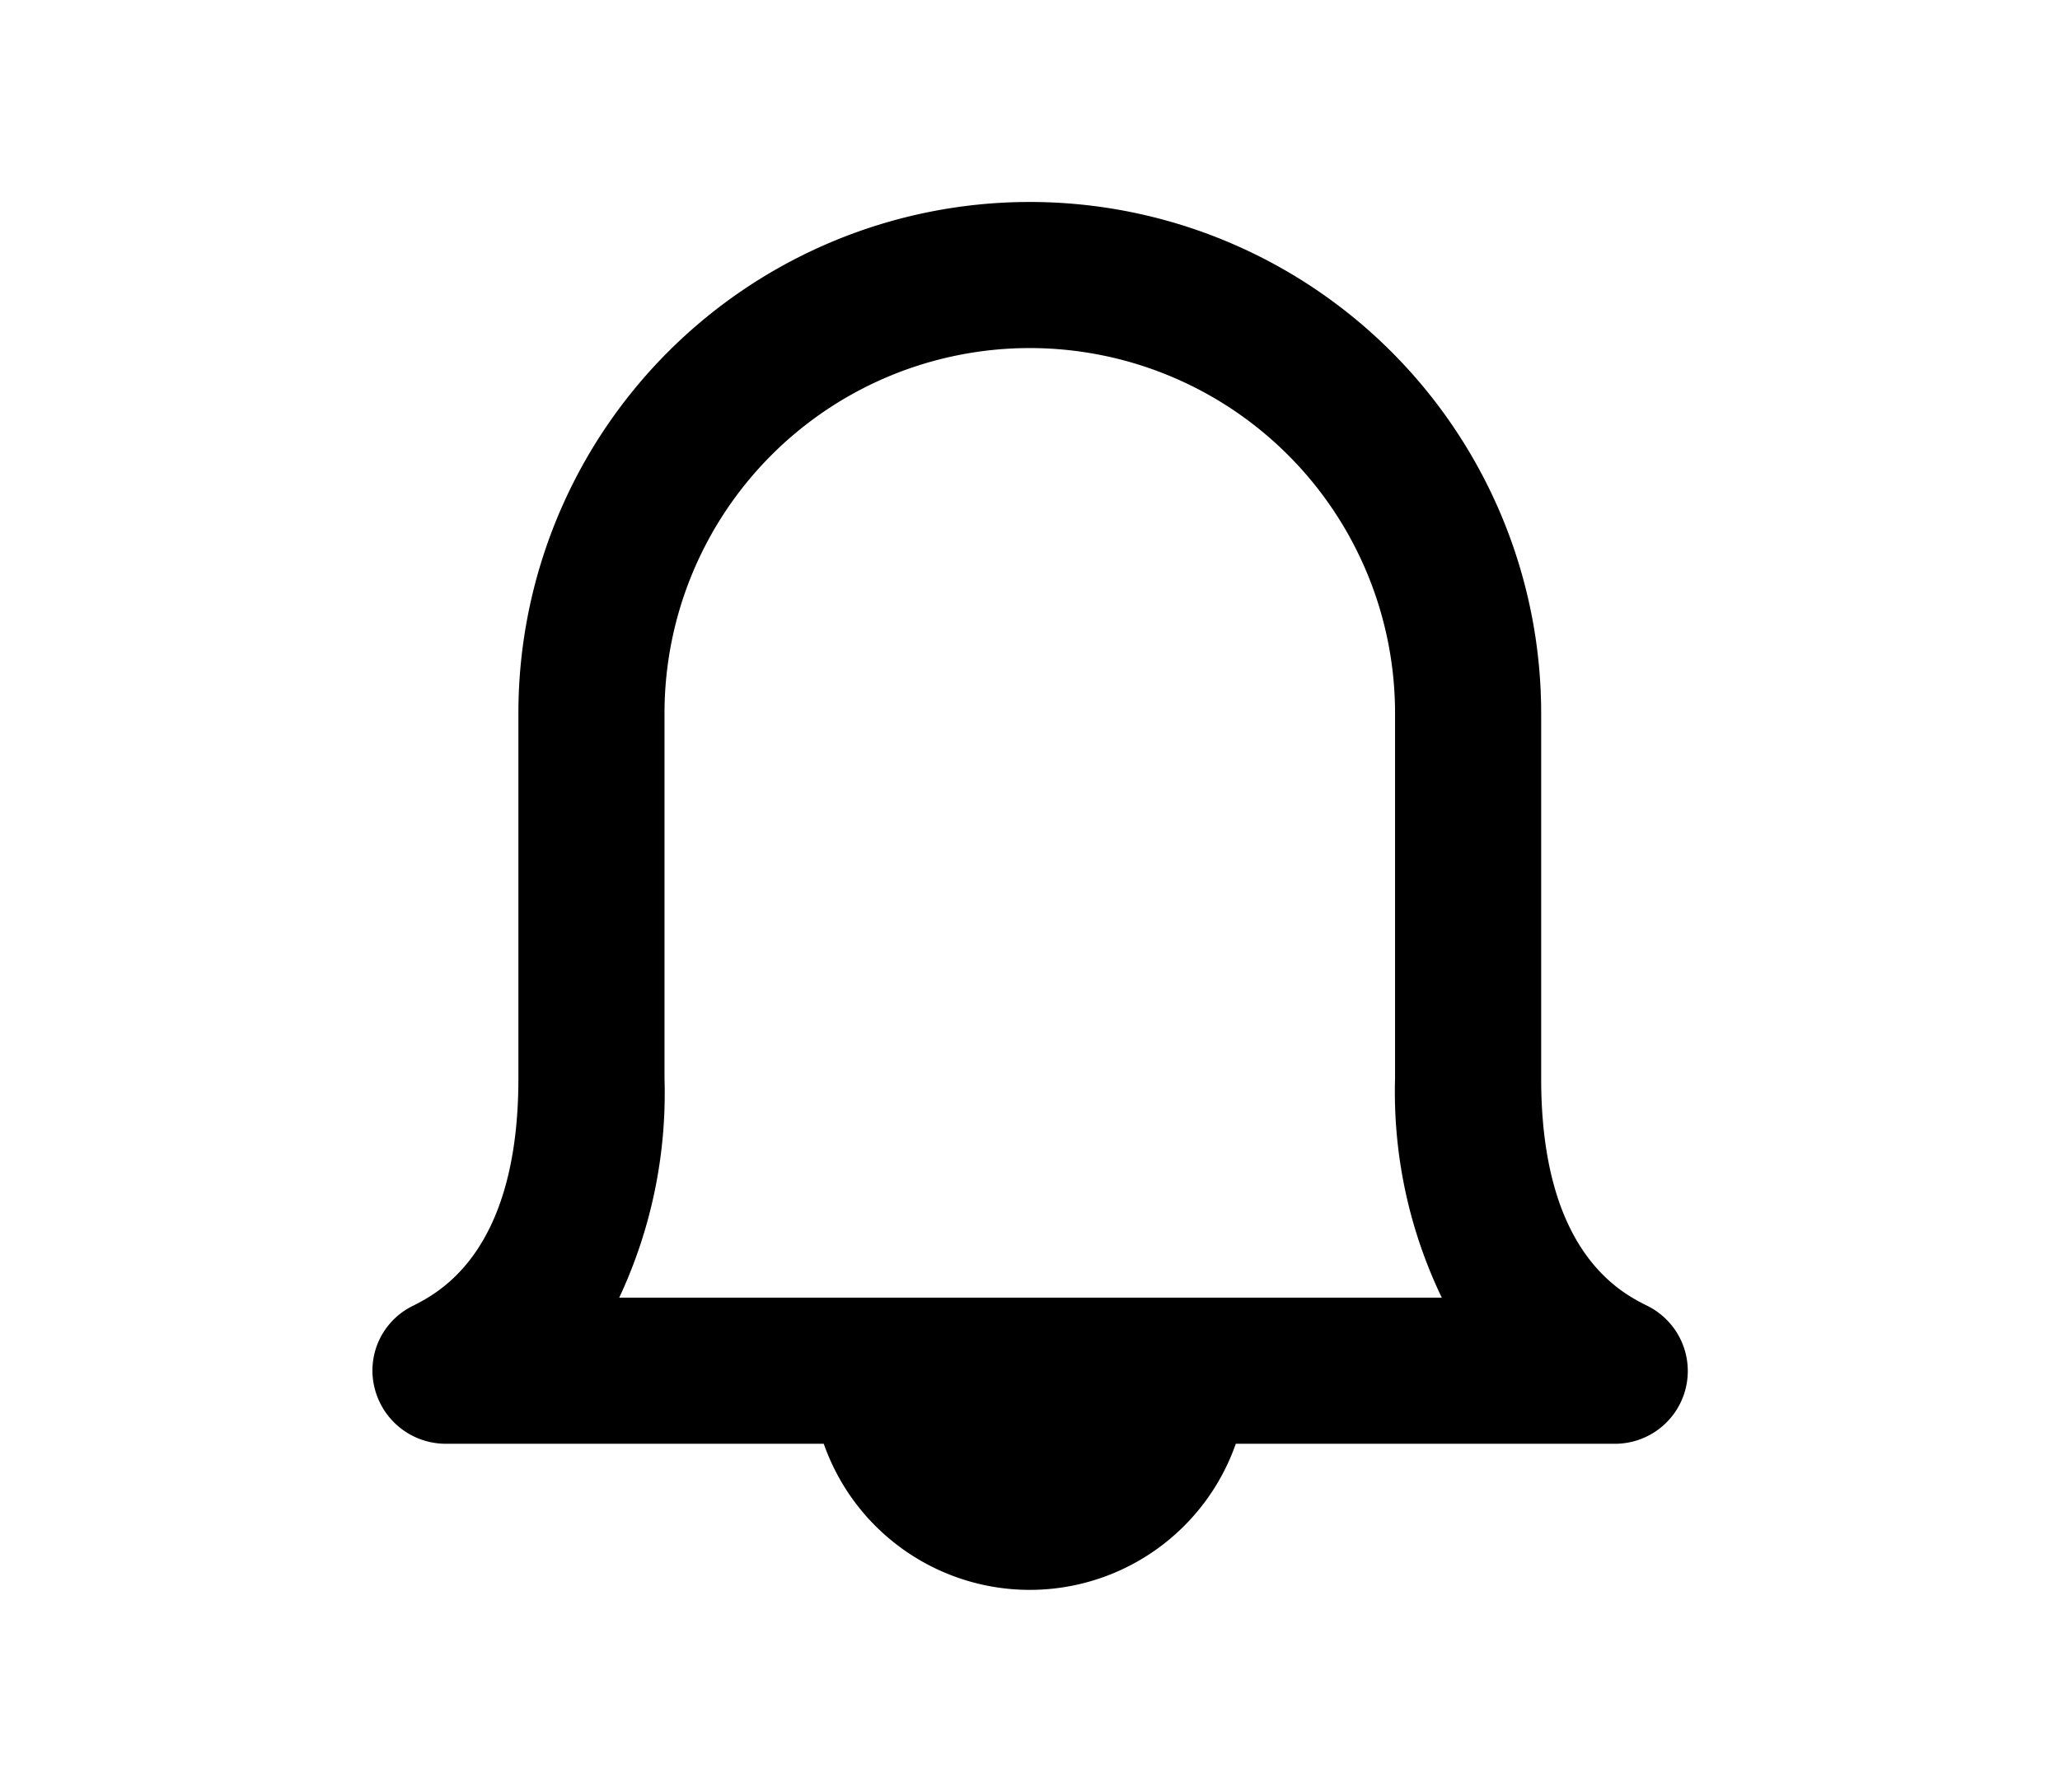 <svg id="Capa_1" data-name="Capa 1" xmlns="http://www.w3.org/2000/svg" viewBox="0 0 28.198 24.53"><defs> </defs><title>bell</title><path class="cls-1" d="M22.546,17.875c-.36-.18-1.45-.73-1.45-3.11v-5a7,7,0,0,0-14,0v5c0,2.38-1.09,2.93-1.44,3.11a.984.984,0,0,0-.53,1.12,1.004,1.004,0,0,0,.97.77h5.18a2.988,2.988,0,0,0,5.64,0h5.18a.996.996,0,0,0,.45-1.89ZM8.476,17.765a6.597,6.597,0,0,0,.62-3v-5a5,5,0,0,1,10,0v5a6.493,6.493,0,0,0,.64,3Z"/></svg>
